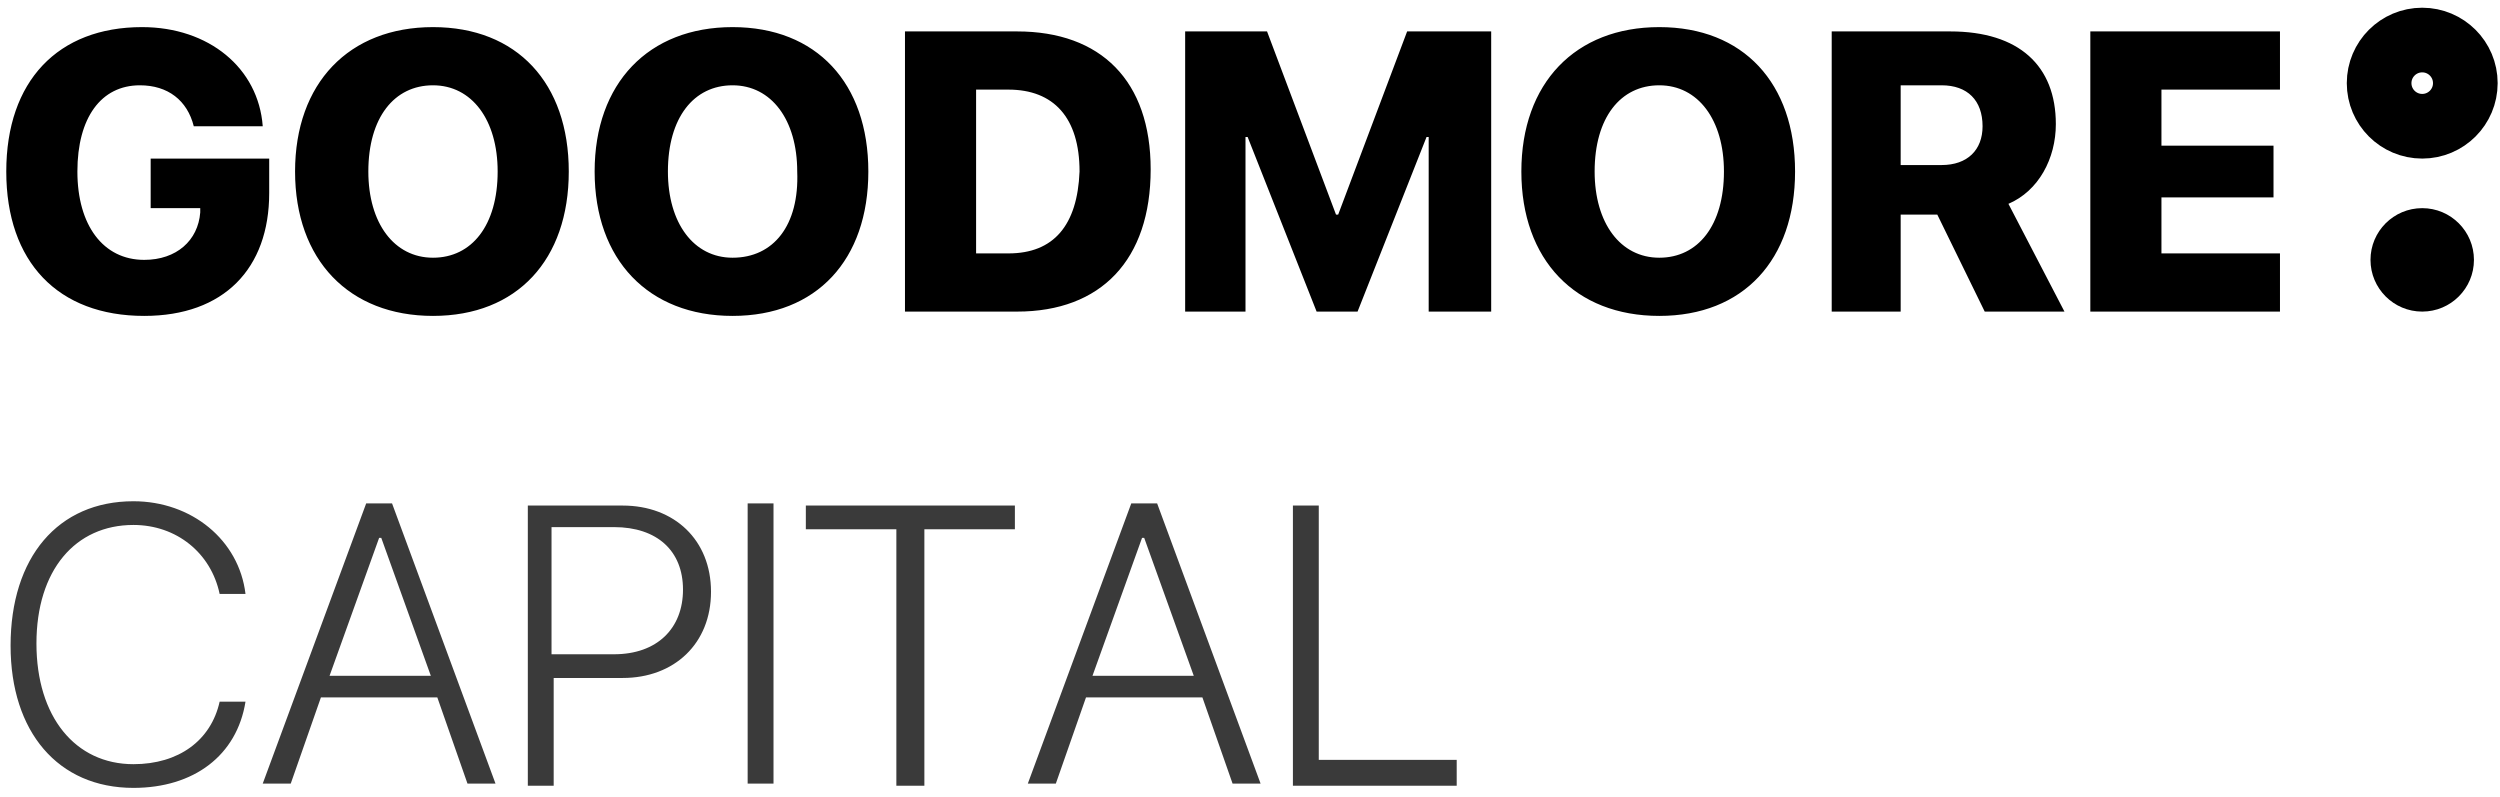 <?xml version="1.0" encoding="UTF-8"?>
<svg width="116px" height="37px" viewBox="0 0 116 37" version="1.1" xmlns="http://www.w3.org/2000/svg" xmlns:xlink="http://www.w3.org/1999/xlink">
    <!-- Generator: Sketch 59.1 (86144) - https://sketch.com -->
    <title>goodmore</title>
    <desc>Created with Sketch.</desc>
    <g id="Page-1" stroke="none" stroke-width="1" fill="none" fill-rule="evenodd">
        <g id="goodmore" transform="translate(0, 1)">
            <path d="M6.691,13.658 C10.391,13.658 12.491,11.458 12.491,7.958 L12.491,6.358 L6.991,6.358 L6.991,8.658 L9.291,8.658 L9.291,8.858 C9.191,10.158 8.191,11.058 6.691,11.058 C4.791,11.058 3.591,9.458 3.591,6.958 C3.591,4.458 4.691,2.958 6.491,2.958 C7.791,2.958 8.691,3.658 8.991,4.858 L12.191,4.858 C11.991,2.158 9.691,0.258 6.591,0.258 C2.691,0.258 0.291,2.758 0.291,6.958 C0.291,11.158 2.691,13.658 6.691,13.658 Z M20.091,13.658 C23.991,13.658 26.391,11.058 26.391,6.958 C26.391,2.858 23.991,0.258 20.091,0.258 C16.191,0.258 13.691,2.858 13.691,6.958 C13.691,11.058 16.191,13.658 20.091,13.658 Z M20.091,10.958 C18.291,10.958 17.091,9.358 17.091,6.958 C17.091,4.458 18.291,2.958 20.091,2.958 C21.891,2.958 23.091,4.558 23.091,6.958 C23.091,9.458 21.891,10.958 20.091,10.958 Z M33.991,13.658 C37.891,13.658 40.291,11.058 40.291,6.958 C40.291,2.858 37.891,0.258 33.991,0.258 C30.091,0.258 27.591,2.858 27.591,6.958 C27.591,11.058 30.091,13.658 33.991,13.658 Z M33.991,10.958 C32.191,10.958 30.991,9.358 30.991,6.958 C30.991,4.458 32.191,2.958 33.991,2.958 C35.791,2.958 36.991,4.558 36.991,6.958 C37.091,9.458 35.891,10.958 33.991,10.958 Z M47.191,13.458 C51.091,13.458 53.391,11.058 53.391,6.858 C53.391,2.758 51.091,0.458 47.191,0.458 L41.991,0.458 L41.991,13.458 L47.191,13.458 Z M46.791,10.758 L45.291,10.758 L45.291,3.158 L46.791,3.158 C48.891,3.158 50.091,4.458 50.091,6.958 C49.991,9.458 48.891,10.758 46.791,10.758 Z M57.791,13.458 L57.791,5.358 L57.891,5.358 L61.091,13.458 L62.991,13.458 L66.191,5.358 L66.291,5.358 L66.291,13.458 L69.191,13.458 L69.191,0.458 L65.291,0.458 L62.091,8.958 L61.991,8.958 L58.791,0.458 L54.991,0.458 L54.991,13.458 L57.791,13.458 Z M76.991,13.658 C80.891,13.658 83.291,11.058 83.291,6.958 C83.291,2.858 80.891,0.258 76.991,0.258 C73.091,0.258 70.591,2.858 70.591,6.958 C70.591,11.058 73.091,13.658 76.991,13.658 Z M76.991,10.958 C75.191,10.958 73.991,9.358 73.991,6.958 C73.991,4.458 75.191,2.958 76.991,2.958 C78.791,2.958 79.991,4.558 79.991,6.958 C79.991,9.458 78.791,10.958 76.991,10.958 Z M88.191,13.458 L88.191,8.958 L89.891,8.958 L92.091,13.458 L95.791,13.458 L93.191,8.458 C94.591,7.858 95.391,6.358 95.391,4.758 C95.391,2.058 93.691,0.458 90.491,0.458 L84.991,0.458 L84.991,13.458 L88.191,13.458 Z M90.091,6.658 L88.191,6.658 L88.191,2.958 L90.091,2.958 C91.291,2.958 91.991,3.658 91.991,4.858 C91.991,5.958 91.291,6.658 90.091,6.658 Z M105.791,13.458 L105.791,10.758 L100.291,10.758 L100.291,8.158 L105.491,8.158 L105.491,5.758 L100.291,5.758 L100.291,3.158 L105.791,3.158 L105.791,0.458 L96.991,0.458 L96.991,13.458 L105.791,13.458 Z" id="GOODMORE" fill="#000000" fill-rule="nonzero"></path>
            <path d="M6.191,35.558 C8.991,35.558 10.991,34.058 11.391,31.558 L10.191,31.558 C9.791,33.358 8.291,34.458 6.191,34.458 C3.491,34.458 1.691,32.258 1.691,28.858 C1.691,25.458 3.491,23.358 6.191,23.358 C8.191,23.358 9.791,24.658 10.191,26.558 L11.391,26.558 C11.091,24.058 8.891,22.258 6.191,22.258 C2.691,22.258 0.491,24.858 0.491,28.958 C0.491,32.958 2.691,35.558 6.191,35.558 Z M13.491,35.358 L14.891,31.358 L20.291,31.358 L21.691,35.358 L22.991,35.358 L18.191,22.358 L16.991,22.358 L12.191,35.358 L13.491,35.358 Z M19.991,30.358 L15.291,30.358 L17.591,23.958 L17.691,23.958 L19.991,30.358 Z M25.691,35.358 L25.691,30.458 L28.891,30.458 C31.291,30.458 32.991,28.858 32.991,26.458 C32.991,24.058 31.291,22.458 28.891,22.458 L24.491,22.458 L24.491,35.458 L25.691,35.458 L25.691,35.358 Z M28.491,29.358 L25.591,29.358 L25.591,23.458 L28.491,23.458 C30.491,23.458 31.691,24.558 31.691,26.358 C31.691,28.158 30.491,29.358 28.491,29.358 Z M35.891,35.358 L35.891,22.358 L34.691,22.358 L34.691,35.358 L35.891,35.358 Z M42.891,35.358 L42.891,23.558 L47.091,23.558 L47.091,22.458 L37.391,22.458 L37.391,23.558 L41.591,23.558 L41.591,35.458 L42.891,35.458 L42.891,35.358 Z M48.991,35.358 L50.391,31.358 L55.791,31.358 L57.191,35.358 L58.491,35.358 L53.691,22.358 L52.491,22.358 L47.691,35.358 L48.991,35.358 Z M55.391,30.358 L50.691,30.358 L52.991,23.958 L53.091,23.958 L55.391,30.358 Z M67.591,35.358 L67.591,34.258 L61.191,34.258 L61.191,22.458 L59.991,22.458 L59.991,35.458 L67.591,35.458 L67.591,35.358 Z" id="CAPITAL" fill="#3A3A3A" fill-rule="nonzero"></path>
            <circle id="Oval" stroke="#000000" stroke-width="3" cx="112.391" cy="2.858" r="2"></circle>
            <circle id="Oval_1_" fill="#000000" fill-rule="nonzero" cx="112.391" cy="11.058" r="2.4"></circle>
        </g>
    </g>
</svg>